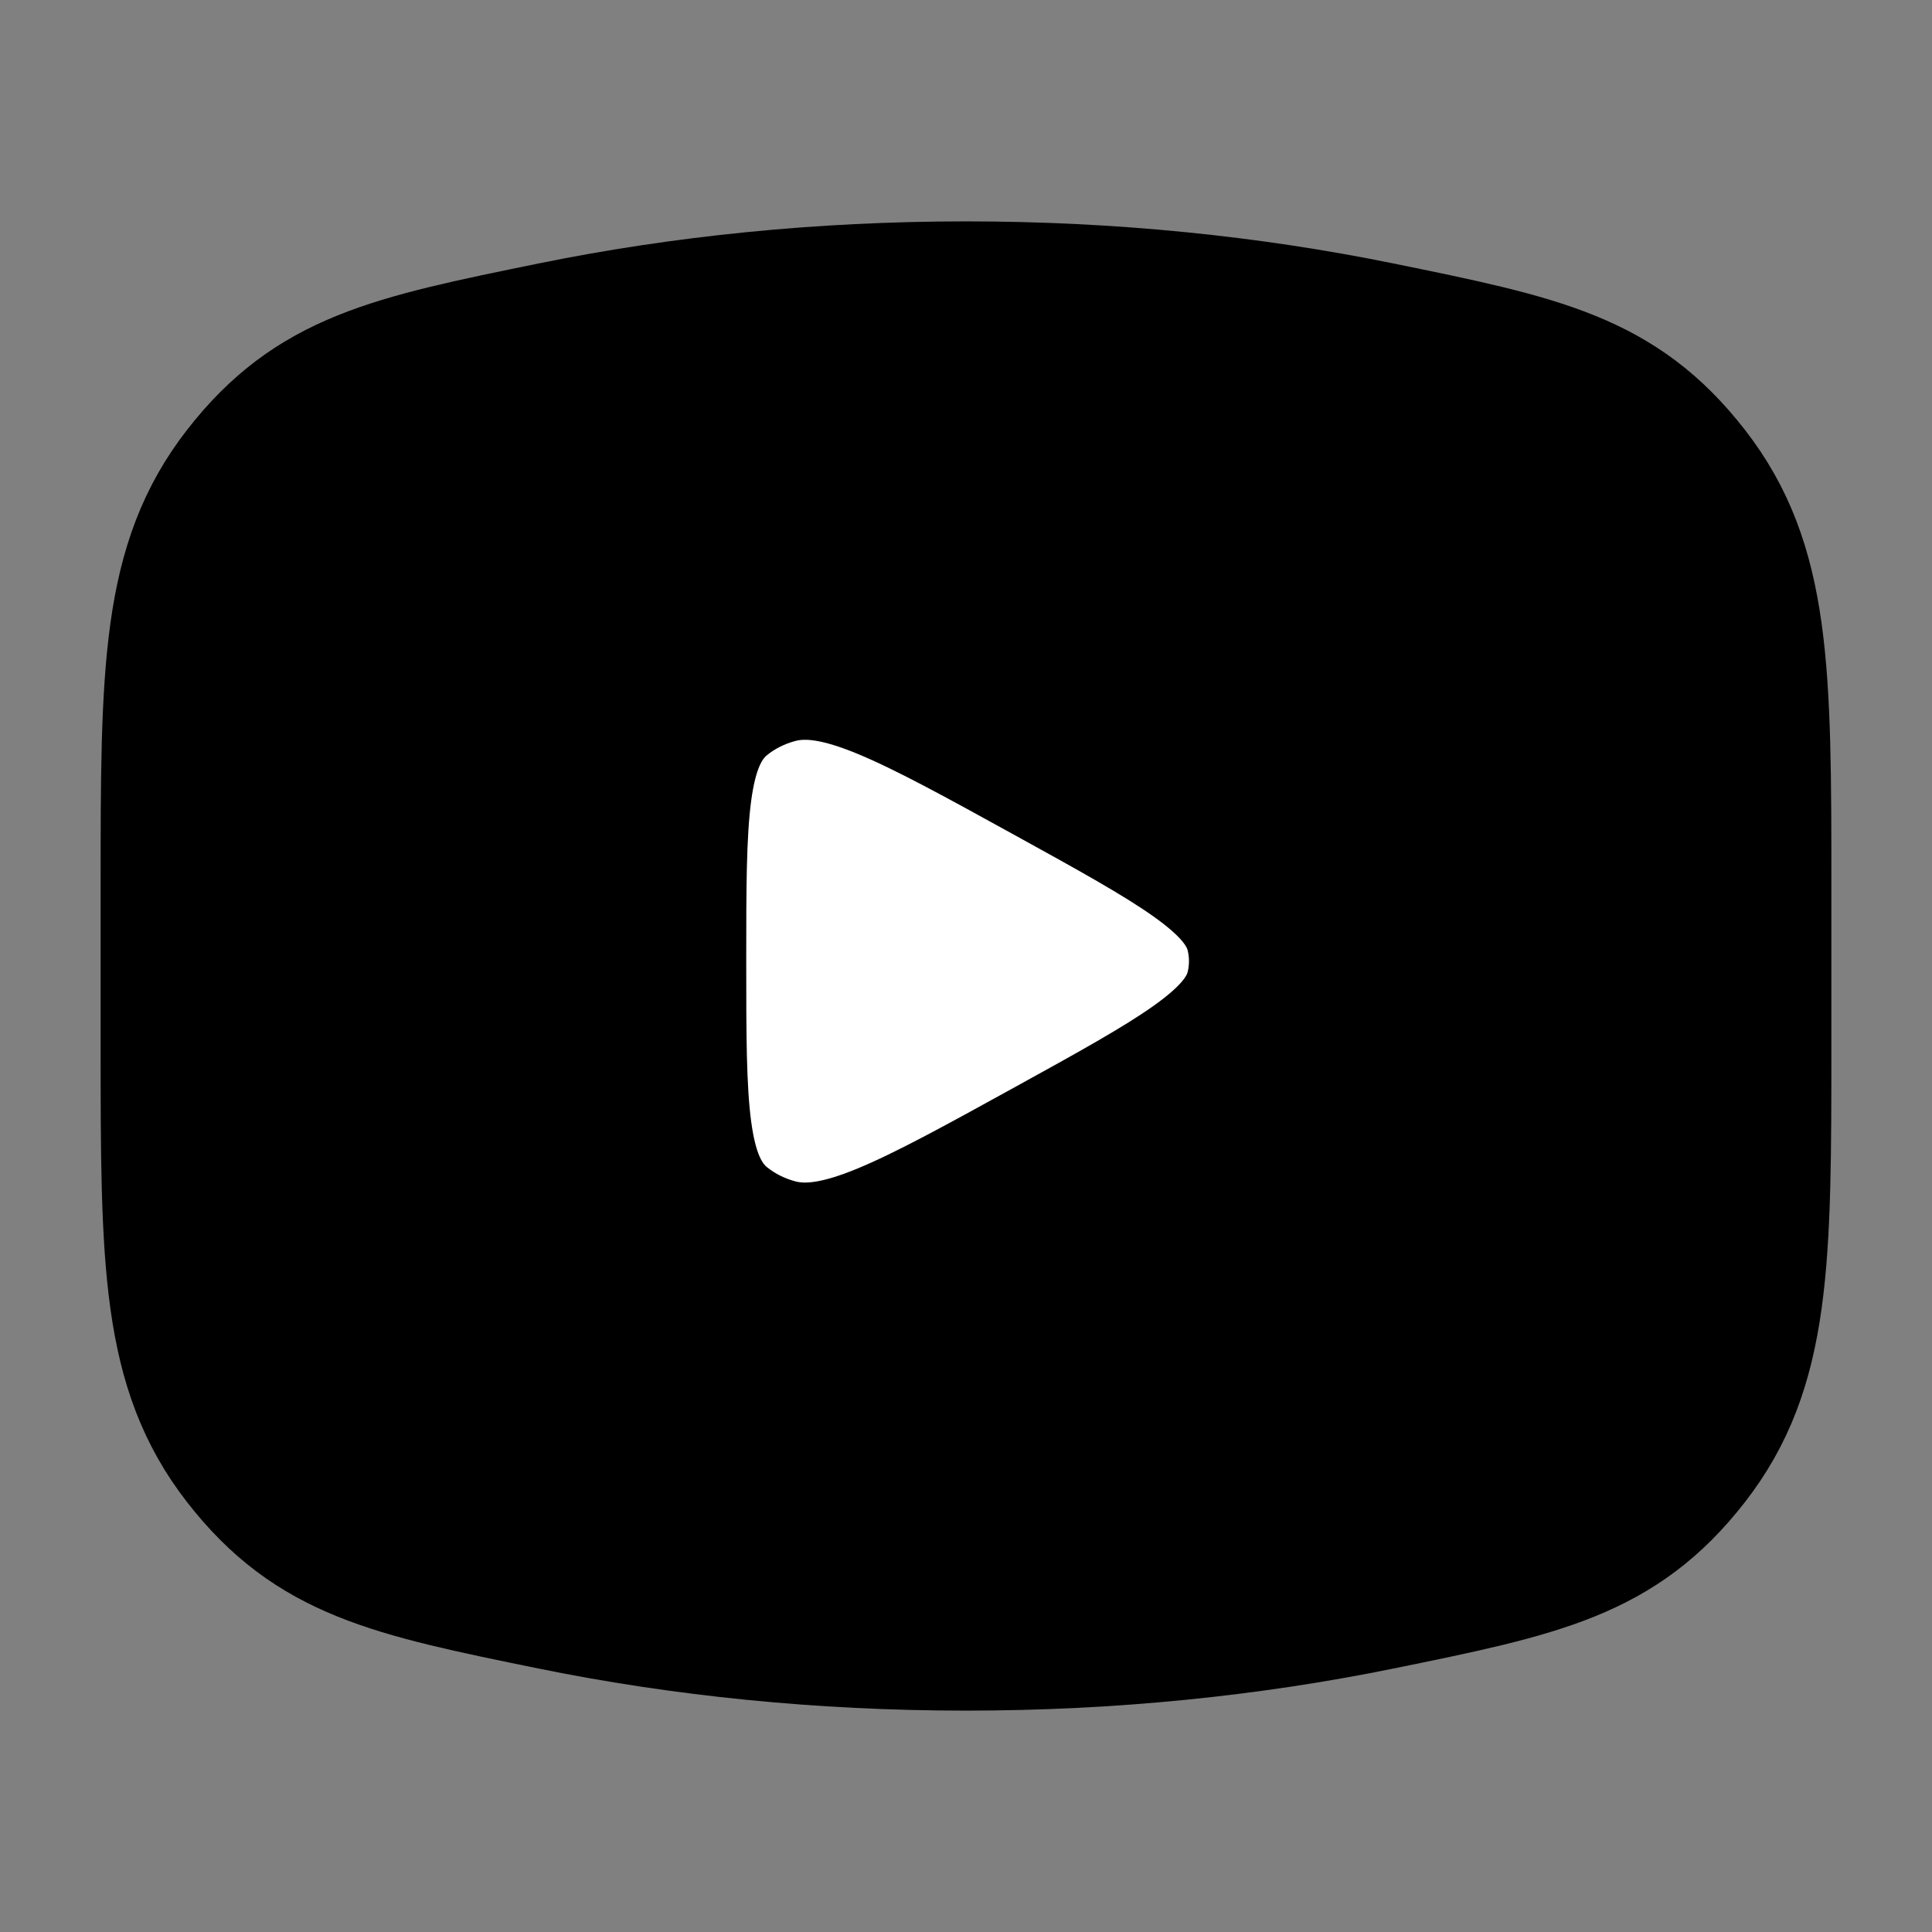 <svg width="96" height="96" viewBox="0 0 96 96" fill="none" xmlns="http://www.w3.org/2000/svg">
<rect x="0" y="0" width="96" height="96" fill="#808080" stroke="none"/>
<path d="M48 82C55.239 82 62.18 81.285 68.614 79.974C76.649 78.336 80.667 77.516 84.334 72.802C88 68.088 88 62.677 88 51.854V44.146C88 33.323 88 27.912 84.334 23.198C80.667 18.483 76.649 17.665 68.614 16.026C62.18 14.715 55.239 14 48 14C40.761 14 33.82 14.715 27.386 16.026C19.351 17.665 15.333 18.483 11.666 23.198C8 27.912 8 33.323 8 44.146V51.854C8 62.677 8 68.088 11.666 72.802C15.333 77.516 19.351 78.336 27.386 79.974C33.82 81.285 40.761 82 48 82Z" fill="black" stroke="black" stroke-width="6"/>
<path d="M61.928 49.012C61.335 51.435 58.176 53.175 51.86 56.656C44.989 60.442 41.554 62.335 38.771 61.606C37.829 61.359 36.961 60.924 36.232 60.335C34.08 58.596 34.08 54.984 34.08 47.76C34.08 40.536 34.08 36.925 36.232 35.185C36.961 34.595 37.829 34.161 38.771 33.914C41.554 33.185 44.989 35.078 51.86 38.864C58.176 42.345 61.335 44.085 61.928 46.508C62.13 47.333 62.13 48.187 61.928 49.012Z" fill="white" stroke="black" stroke-width="6" stroke-linejoin="round"/>
</svg>

